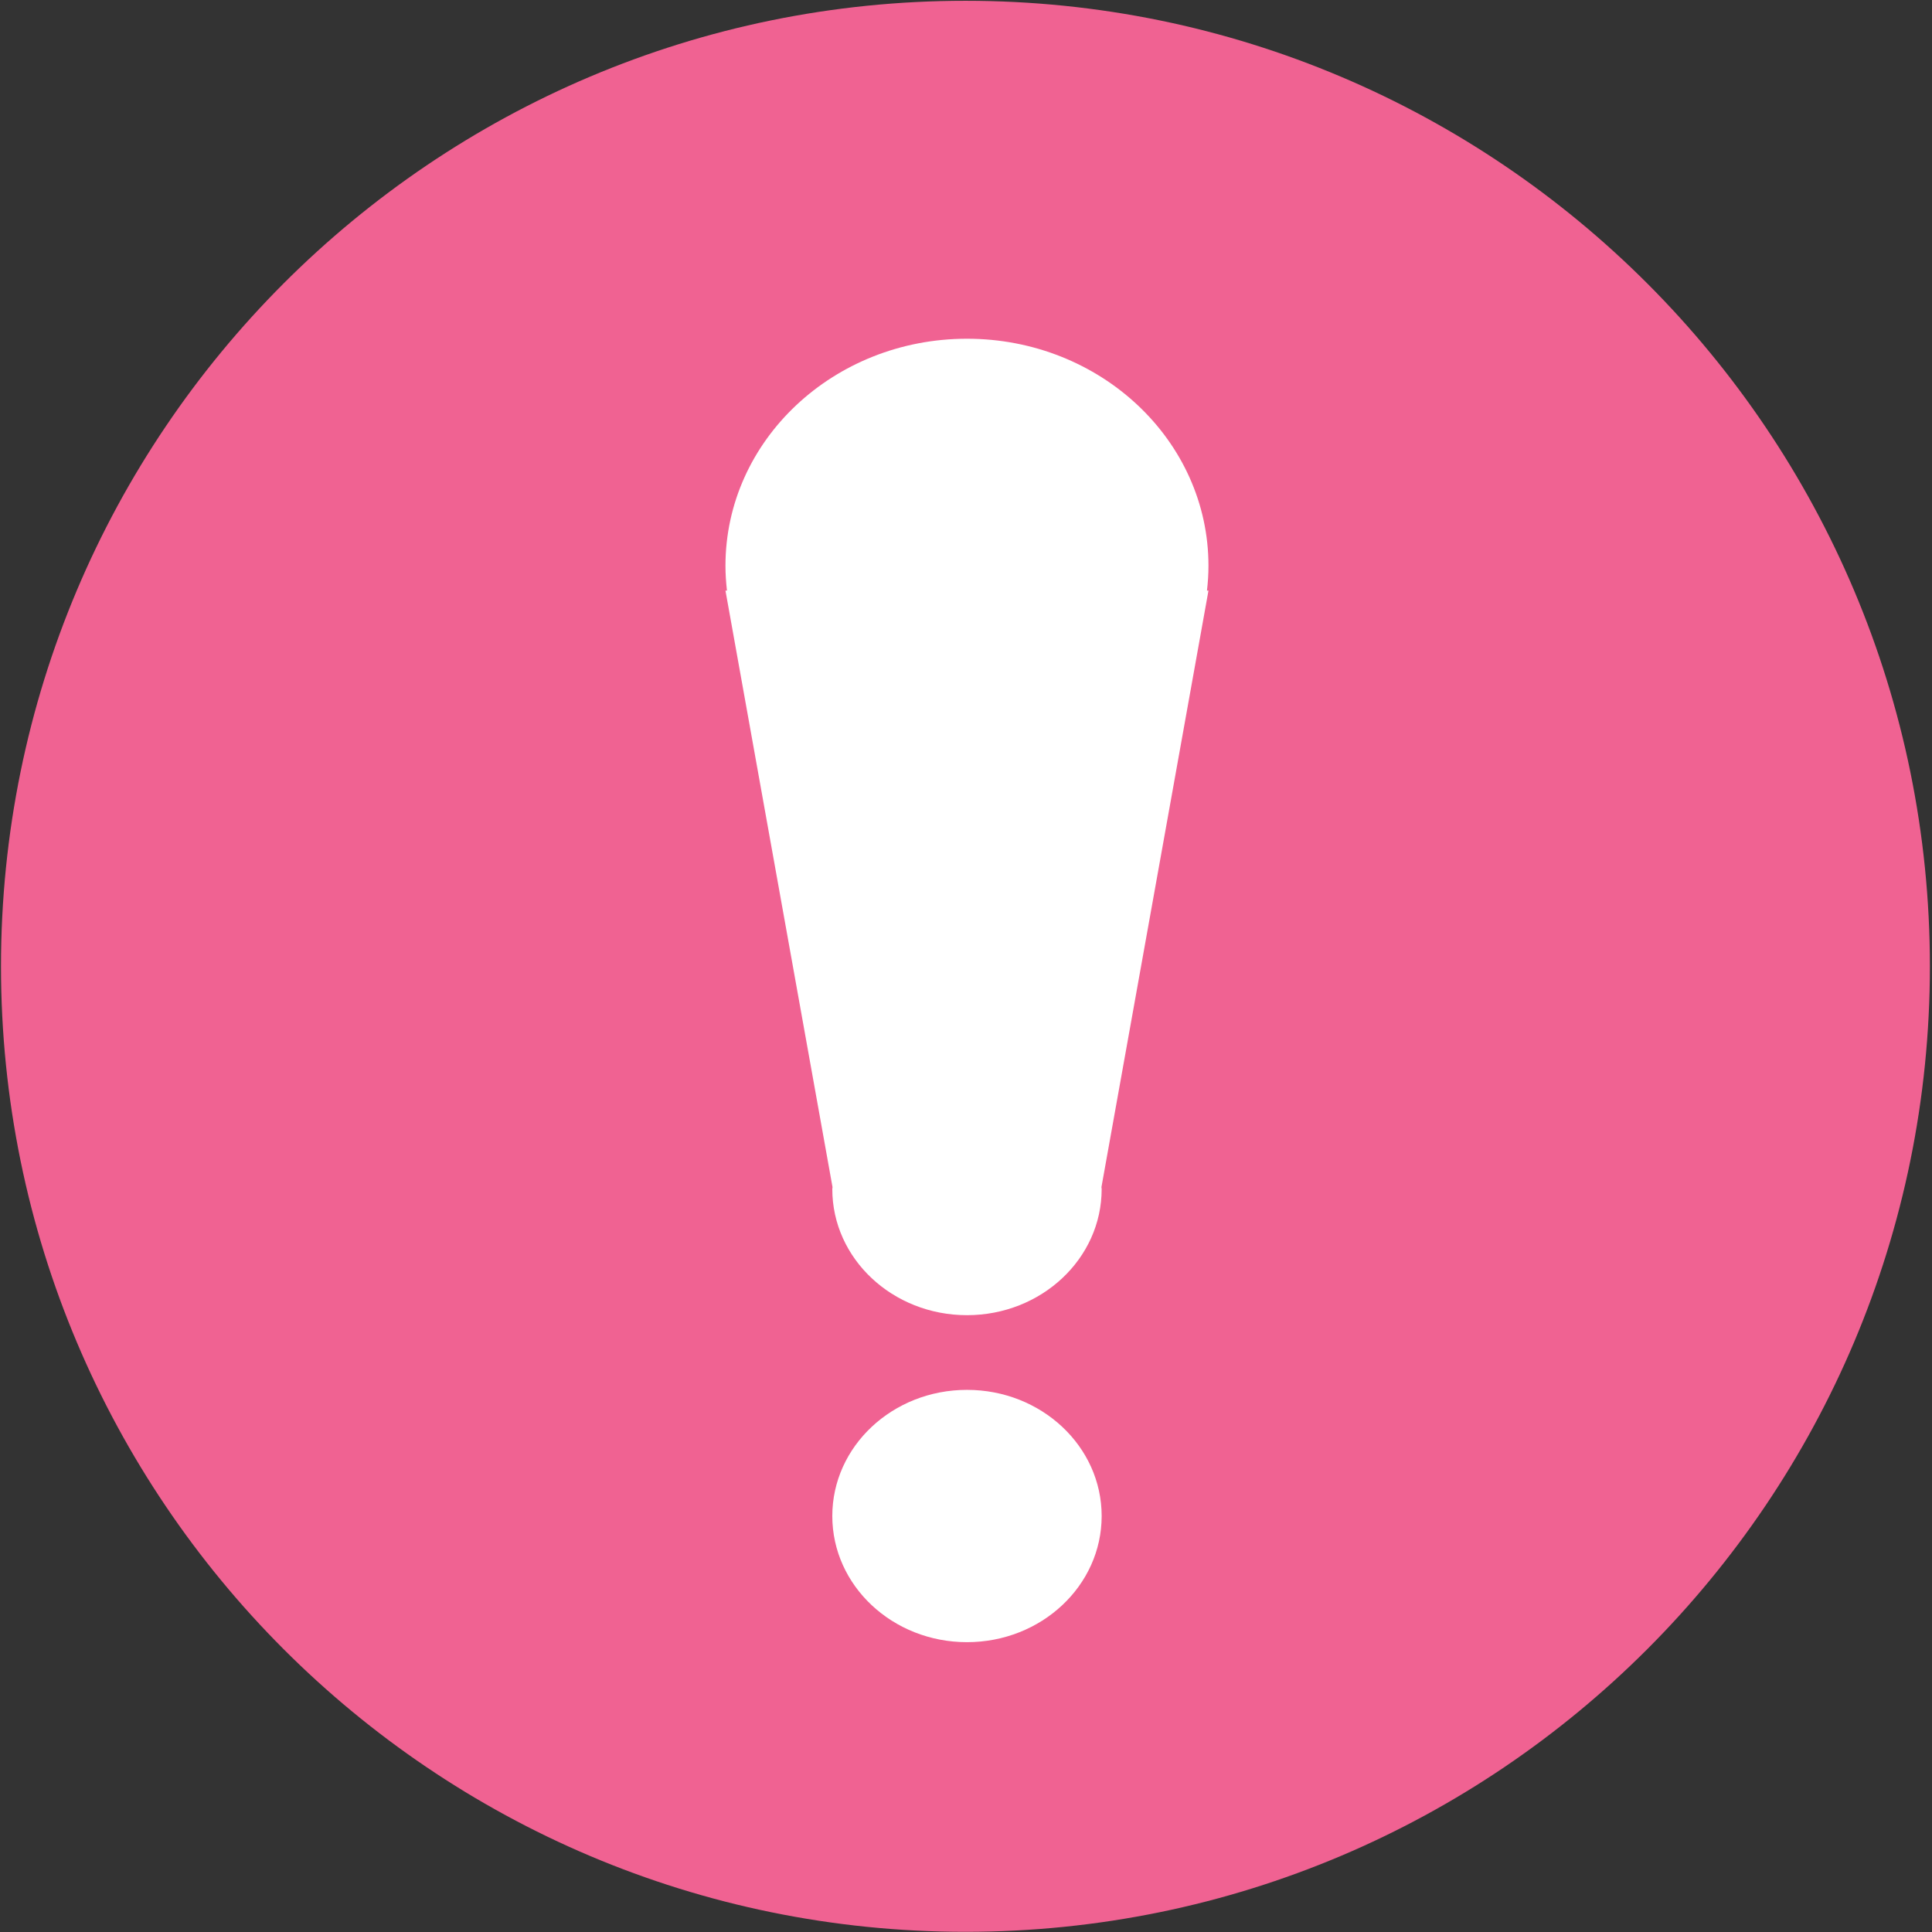 <?xml version="1.0" encoding="UTF-8"?>
<svg width="64px" height="64px" viewBox="0 0 64 64" version="1.1" xmlns="http://www.w3.org/2000/svg" xmlns:xlink="http://www.w3.org/1999/xlink">
    <rect x="0" y="0" width="64" height="64" fill="#333333" stroke="none"/>
    <!-- Generator: Sketch 48.1 (47250) - http://www.bohemiancoding.com/sketch -->
    <title>wrong_fill</title>
    <desc>Created with Sketch.</desc>
    <defs></defs>
    <g id="Page-1" stroke="none" stroke-width="1" fill="none" fill-rule="evenodd">
        <g id="wrong_fill">
            <path d="M31.981,0.026 C14.337,0.026 0.033,14.346 0.033,32.01 C0.033,49.675 14.337,63.994 31.981,63.994 C49.626,63.994 63.93,49.675 63.93,32.01 C63.93,14.346 49.626,0.026 31.981,0.026 Z" id="Path" fill="#F06292"></path>
            <path d="M32.032,54.399 C29.568,54.399 27.571,52.528 27.571,50.22 C27.571,47.912 29.568,46.041 32.032,46.041 C34.497,46.041 36.494,47.912 36.494,50.22 C36.494,52.528 34.497,54.399 32.032,54.399 Z" id="Path" fill="#FFFFFF"></path>
            <path d="M40.032,19.565 L36.487,39.324 C36.487,39.346 36.494,39.366 36.494,39.388 C36.494,41.696 34.497,43.567 32.032,43.567 C29.568,43.567 27.571,41.696 27.571,39.388 C27.571,39.366 27.577,39.346 27.578,39.324 L24.032,19.565 L24.082,19.565 C24.051,19.293 24.032,19.02 24.032,18.742 C24.032,14.588 27.614,11.221 32.032,11.221 C36.451,11.221 40.032,14.588 40.032,18.742 C40.032,19.02 40.014,19.293 39.982,19.565 L40.032,19.565 Z" id="Path" fill="#FFFFFF"></path>
        </g>
    </g>
</svg>